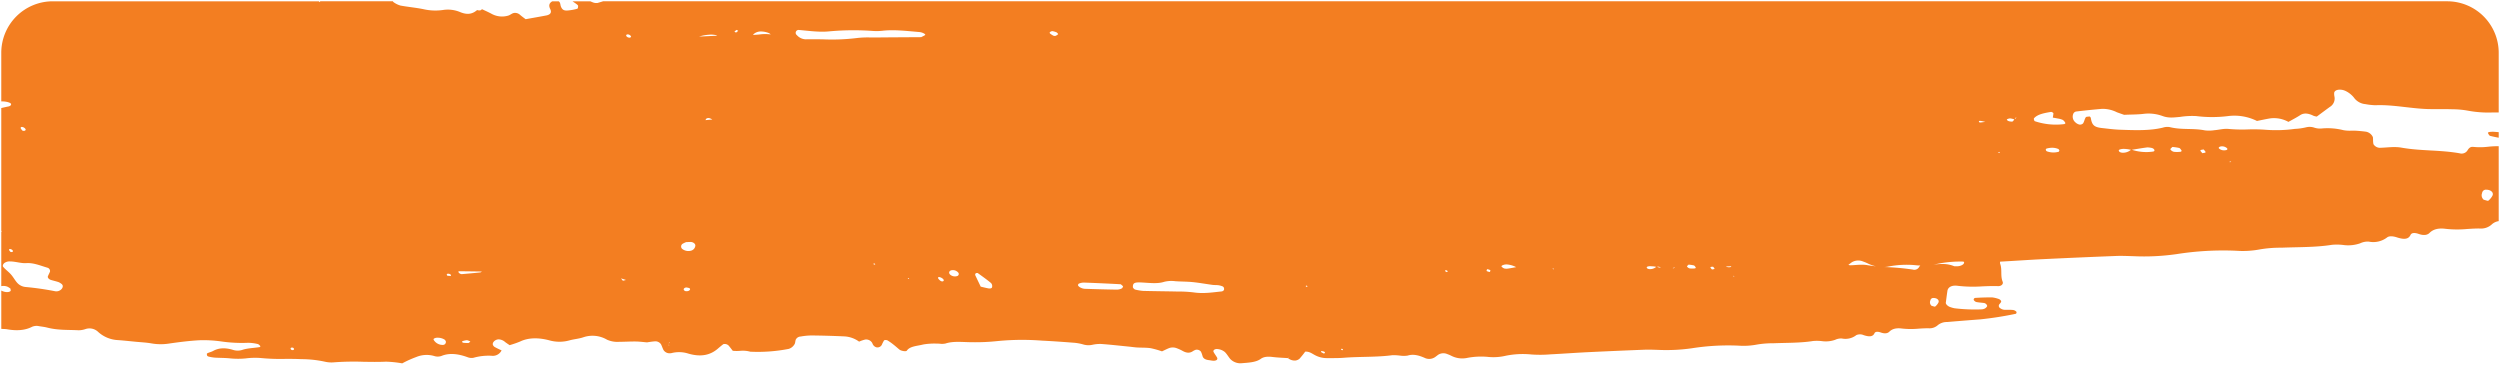 <svg xmlns="http://www.w3.org/2000/svg" width="971" height="141.644" viewBox="0 0 971 141.644"><path d="M251.2 273.96c-2.9.142-5.87.092-8.844.041a105.038 105.038 0 0 0-11.156.2 11.29 11.29 0 0 1-3.747-.231 43.727 43.727 0 0 0-9.165-.986c-2.152-.113-4.259-.105-6.366-.1a78.492 78.492 0 0 1-9.411-.347 29.063 29.063 0 0 0-5.881.165 30.586 30.586 0 0 1-5.93-.013c-2.039-.217-4.03-.178-6.062-.3a16.624 16.624 0 0 1-2.29-.388c-.216-.046-.583-.252-.616-.366-.085-.311-.216-.768.007-.894.689-.379 1.621-.56 2.3-.94 2.061-1.144 4.514-1.379 7.623-.447a6.032 6.032 0 0 0 3.655.055c2.048-.711 4.55-.727 6.812-1.11.163-.028.333-.307.257-.389-.277-.293-.662-.734-1.006-.8a16.016 16.016 0 0 0-3.807-.475 55.892 55.892 0 0 1-10.573-.559 49.016 49.016 0 0 0-8.316-.432c-4.1.232-8.075.747-11.99 1.318a20.657 20.657 0 0 1-6.649-.107c-2.055-.355-4.093-.439-6.129-.635-2.3-.222-4.6-.478-6.881-.639a12.252 12.252 0 0 1-7.708-3.238 4.842 4.842 0 0 0-4.88-1.034 8.2 8.2 0 0 1-2.7.454c-4.029-.22-7.951.051-12.188-1.048-1.024-.266-2.071-.366-3.1-.537a4.4 4.4 0 0 0-2.763.254c-2.632 1.354-5.873 1.623-9.678.947-.753-.134-1.495-.08-2.249-.174v-14.86c1.3.683 2.836.819 3.563.208.221-.183.014-.639 0-.969a6.687 6.687 0 0 0-1.225-.77 4.294 4.294 0 0 0-2.341-.184v-20.985a.612.612 0 0 0 .125-.328.281.281 0 0 0-.125-.22v-47.645c.682-.158 1.333-.306 1.987-.449.827-.177 1.757-.234 1.83-1.028.053-.528-1.61-1.085-3.549-1.111h-.268v-18.87a20 20 0 0 1 20-20h103.4l.075.313.464-.142-.319-.171h28.485a.858.858 0 0 0 .367.414 8.462 8.462 0 0 0 2.611 1.249c2.969.545 5.932.79 8.89 1.4a20.764 20.764 0 0 0 7.614.309 12.323 12.323 0 0 1 6.721.852c3.124 1.277 4.994.455 6.511-.825.951.288 1.584.157 1.849-.355 1.223.585 2.48 1.128 3.661 1.759a8.4 8.4 0 0 0 6.52.768c.792-.221 1.309-.762 2.092-1a2.854 2.854 0 0 1 2.637.77c.661.561 1.394 1.085 2.078 1.61 2.806-.5 5.4-.953 7.983-1.443 1.661-.315 2.237-1.178 1.564-2.526-.7-1.387-.354-2.334.818-2.98h2.475a1.461 1.461 0 0 1 .505.624c.18.464.172.924.351 1.386.522 1.323 1.248 1.722 2.894 1.532a19.343 19.343 0 0 0 3.417-.632c.371-.114.358-.707.383-1.111.013-.175-.275-.454-.514-.637-.5-.387-1.06-.739-1.587-1.109l-.074-.052h6.912q.48.207.964.4a3.5 3.5 0 0 0 1.9.23q1.046-.31 2.079-.635h716.276a20 20 0 0 1 20 20v23.178q-1.172-.008-2.335 0a43.089 43.089 0 0 1-9.667-.7 33.677 33.677 0 0 0-5.828-.537c-2.022-.068-4.024-.068-6.027-.067h-2.578c-7.007-.043-14.462-1.813-21.391-1.506a24.106 24.106 0 0 1-3.924-.424 6.137 6.137 0 0 1-4.21-2.182 9.36 9.36 0 0 0-3.525-2.932c-1.968-.932-4.334-.55-4.424.819a5.181 5.181 0 0 0 .117 1.36 3.812 3.812 0 0 1-1.826 4.036c-1.723 1.26-3.422 2.528-5.043 3.729a6.648 6.648 0 0 1-1.222-.283c-2.038-1.017-3.75-1.238-5.24-.257-1.427.935-3.029 1.742-4.55 2.605a11.5 11.5 0 0 0-7.266-1.335c-1.68.283-3.3.648-4.948.978a19.658 19.658 0 0 0-11.363-1.883 49.432 49.432 0 0 1-12.229-.02 30.206 30.206 0 0 0-6.394.343c-2.1.164-4.254.54-6.646-.345a15.87 15.87 0 0 0-7.629-.831c-2.372.269-4.94.215-7.332.354-.981-.342-1.962-.685-2.821-1a12.311 12.311 0 0 0-5.824-1.323q-5.033.437-9.97 1.029a1.494 1.494 0 0 0-1.111.831 2.87 2.87 0 0 0 .73 3.327 3.43 3.43 0 0 0 1.654.925 1.663 1.663 0 0 0 1.409-.491c.458-.733.556-1.629 1.037-2.354.172-.264.992-.229 1.545-.3a1.432 1.432 0 0 1 .4.542c.454 2.837 1.3 3.614 4.408 3.951 2.3.253 4.636.568 6.881.644 5.794.2 11.616.445 16.714-.814a5.722 5.722 0 0 1 2.624-.209c4.745 1.187 9.024.338 13.715 1.284a13.553 13.553 0 0 0 3.737-.085c1.841-.143 3.585-.676 5.476-.474a58.692 58.692 0 0 0 7.456.185 61.4 61.4 0 0 1 6.965.139 53.3 53.3 0 0 0 11.277-.35 22.246 22.246 0 0 0 4.428-.626 5.678 5.678 0 0 1 3.208.174 7.2 7.2 0 0 0 2.529.319 25.093 25.093 0 0 1 8.668.624 12.994 12.994 0 0 0 3.082.2 23.641 23.641 0 0 1 1.725.015c1.285.073 2.595.206 3.9.369a3.662 3.662 0 0 1 2.779 2.156 12.048 12.048 0 0 1 .052 1.345 9.9 9.9 0 0 0 .151 1.352 3 3 0 0 0 2.353 1.417c2.833-.039 5.635-.566 8.486-.064 7.693 1.353 14.945.845 22.609 2.191a2.719 2.719 0 0 0 2.975-.954c.467-.765 1.039-1.7 2.382-1.524a26.247 26.247 0 0 0 5.822-.072 36.048 36.048 0 0 1 4.027-.2v29.109a5.011 5.011 0 0 0-2.713 1.294 6.079 6.079 0 0 1-4.552 1.567c-1.68-.021-3.309.083-4.937.185a41.139 41.139 0 0 1-8.346-.051c-2.911-.394-4.906.171-6.324 1.583-.9.9-2.356 1.046-4.2.391-1.463-.519-2.759-.537-3.184.4-.814 1.8-2.7 1.782-5.341.915-1.338-.439-2.839-.6-3.664-.023a8.831 8.831 0 0 1-7.233 1.685 6.886 6.886 0 0 0-3.334.671 14.049 14.049 0 0 1-6.256.682 20.361 20.361 0 0 0-4.767-.093c-6.219 1-12.986.844-19.553 1.109a47.662 47.662 0 0 0-8.273.642 35.449 35.449 0 0 1-9.228.547 116.1 116.1 0 0 0-23.236 1.307 88.76 88.76 0 0 1-16.8.8c-2.245-.063-4.523-.168-6.7-.082q-14.094.551-28.128 1.224c-5.647.275-11.232.675-16.861.977a1.432 1.432 0 0 0 .017.869c.827 2.39 0 4.539.95 6.943.364.909-.563 1.749-1.8 1.7-2.064-.077-4.064.005-6.066.088a51.885 51.885 0 0 1-9.582-.212c-2.336-.328-3.8.54-4.009 1.964-.226 1.516-.416 3.039-.62 4.561-.086.624.843 1.5 1.885 1.788a9.669 9.669 0 0 0 1.535.413 65.424 65.424 0 0 0 10.554.416 3.2 3.2 0 0 0 1.249-.357 2.482 2.482 0 0 0 .758-.733c.3-.382-.394-1.266-1.1-1.372-1.02-.153-2.039-.177-3.048-.391a1.743 1.743 0 0 1-1-.816.7.7 0 0 1 .535-.772 100.7 100.7 0 0 1 6.591-.207 11.069 11.069 0 0 1 2.3.522c.827.207 1.427.856 1.188 1.31a8.419 8.419 0 0 1-.645.828 1 1 0 0 0 .241 1.477 3.161 3.161 0 0 0 2.13.689h.742a19.8 19.8 0 0 1 2.219.069 2.324 2.324 0 0 1 1.263.659c.171.24.016.781-.255.828a133.787 133.787 0 0 1-13.739 2.156q-6.475.49-12.919 1.033a5.513 5.513 0 0 0-3.582 1.205 4.764 4.764 0 0 1-3.558 1.224c-1.312-.017-2.587.063-3.86.143a31.943 31.943 0 0 1-6.505-.042c-2.27-.307-3.833.138-4.934 1.238-.707.7-1.843.815-3.283.3-1.145-.4-2.156-.417-2.482.314-.641 1.4-2.11 1.393-4.177.714a3.55 3.55 0 0 0-2.855-.016 6.884 6.884 0 0 1-5.645 1.314 5.411 5.411 0 0 0-2.607.525 10.941 10.941 0 0 1-4.874.534 15.9 15.9 0 0 0-3.728-.073c-4.848.777-10.128.66-15.257.866a37.271 37.271 0 0 0-6.46.5 27.5 27.5 0 0 1-7.2.429 90.654 90.654 0 0 0-18.141 1.02 69.338 69.338 0 0 1-13.112.622c-1.748-.05-3.528-.131-5.229-.064q-10.993.429-21.958.954c-4.86.238-9.663.6-14.53.842a47.768 47.768 0 0 1-7.414.059 33.16 33.16 0 0 0-10.124.515 20.77 20.77 0 0 1-6.466.457 28.327 28.327 0 0 0-8.706.418 9.309 9.309 0 0 1-5.963-.935 13.343 13.343 0 0 0-1.471-.617 3.793 3.793 0 0 0-3.413.2c-.477.319-.89.687-1.367 1.005a4.035 4.035 0 0 1-4.051.249c-2.344-1.022-4.459-1.53-6.589-.855a10.449 10.449 0 0 1-2.93 0 19.851 19.851 0 0 0-3-.16c-6.052.821-12.651.5-18.854 1-1.625.13-3.32.13-5.015.13h-1.643a9.666 9.666 0 0 1-4.531-1.157c-1.131-.581-2.151-1.461-3.789-1.349a34.845 34.845 0 0 1-2.216 2.755 3.042 3.042 0 0 1-1.667.706 4.228 4.228 0 0 1-2.8-.945c-2-.142-3.992-.2-6.008-.451-1.9-.228-3.406-.111-4.583.745-1.908 1.4-4.931 1.462-7.758 1.71a5.48 5.48 0 0 1-4.106-1.715c-.7-.857-1.208-1.774-2-2.6a5.076 5.076 0 0 0-2.819-1.2c-1.044-.176-1.982.43-1.617 1.132s.926 1.411 1.327 2.121c.4.731-.16 1.278-1.363 1.283a11.254 11.254 0 0 1-1.418-.2c-1.435-.135-2.581-.508-2.871-1.736a8.582 8.582 0 0 0-.6-1.619 2.082 2.082 0 0 0-2.009-.715 5.1 5.1 0 0 0-1.084.523c-1.069.744-2.306.879-4-.077a15.979 15.979 0 0 0-2.152-.993 4.311 4.311 0 0 0-2.93-.171c-.985.358-1.854.834-2.942 1.334a34.639 34.639 0 0 0-4.411-1.236c-1.782-.259-3.514-.167-5.284-.275-1.005-.062-2.041-.224-3.066-.326-3.579-.357-7.173-.763-10.737-1.027a13.535 13.535 0 0 0-3.526.31 7.114 7.114 0 0 1-3.65-.156 18.072 18.072 0 0 0-3.823-.659c-4.08-.317-8.149-.606-12.19-.806a98.967 98.967 0 0 0-17.042.16 80.89 80.89 0 0 1-10.21.458c-3.467-.01-7.1-.5-10.12.5a6.483 6.483 0 0 1-2.257.086 13.75 13.75 0 0 0-1.41-.048 25.3 25.3 0 0 0-5.009.345c-2.3.6-5.2.636-6.372 2.4-.3.441-2.194.113-2.833-.391-.774-.611-1.466-1.268-2.246-1.874a22.207 22.207 0 0 0-2.431-1.725 1.782 1.782 0 0 0-1.313-.028 13.006 13.006 0 0 0-.913 1.784 1.906 1.906 0 0 1-2.09.93 2.255 2.255 0 0 1-1.472-1.351 3.194 3.194 0 0 0-.276-.544 2.742 2.742 0 0 0-2.611-1.117 15.256 15.256 0 0 0-2.359.811 10.614 10.614 0 0 0-5.731-2.038q-6.4-.293-12.737-.36a26.252 26.252 0 0 0-4.24.414 2.192 2.192 0 0 0-1.884 1.205c-.239.628-.163 1.395-.571 1.922a3.924 3.924 0 0 1-2.149 1.67 62.191 62.191 0 0 1-14.963 1.091 10.937 10.937 0 0 0-4.032-.321 15.963 15.963 0 0 1-2.753-.028c-.544-.692-1.06-1.382-1.637-2.059a2.2 2.2 0 0 0-2.046-.512 46.874 46.874 0 0 0-2.1 1.731c-2.679 2.3-6.192 3.463-11.451 1.937a11.809 11.809 0 0 0-6.559-.2 4.462 4.462 0 0 1-.7.075 2.772 2.772 0 0 1-2.452-1.337c-.354-.719-.57-1.449-.931-2.167a2.633 2.633 0 0 0-2.576-1.118c-.956.068-1.854.234-2.78.357l.139.046c-1.516-.127-3.068-.34-4.54-.358-2.237-.025-4.414.115-6.638.128a9.8 9.8 0 0 1-4.568-.832 11.12 11.12 0 0 0-9.278-.915c-1.595.55-3.568.7-5.245 1.161a14.444 14.444 0 0 1-7.934-.009c-4.238-1.116-8.117-1.049-11.267.458a37.907 37.907 0 0 1-4.109 1.427c-.579-.392-1.164-.778-1.716-1.182a3.98 3.98 0 0 0-2.659-1.072c-1.243.1-2.313 1.094-2.162 2.02a1.682 1.682 0 0 0 .738.945c.839.49 1.774.89 2.672 1.324a3.788 3.788 0 0 1-3.926 2.082 21.668 21.668 0 0 0-7 .787 4.115 4.115 0 0 1-2.21-.2c-3.775-1.389-7.18-1.75-10.156-.535a4.352 4.352 0 0 1-2.873.049 10.474 10.474 0 0 0-6.984.394 40.191 40.191 0 0 0-5.438 2.458 43.057 43.057 0 0 0-6.294-.658Zm350.544-1.727a.69.69 0 0 0-.085.161l.424-.3a1.1 1.1 0 0 0-.335.139Zm12.674-1.988a9.813 9.813 0 0 0 1.051.556c.445-.13.564-.421.142-.708a3.161 3.161 0 0 0-1.167-.246c-.032 0-.115.335-.022.398Zm7.7-1.044c.016.1.3.227.473.343.11-.1.333-.181.314-.293-.015-.1-.3-.227-.466-.344-.112.093-.339.181-.318.293Zm-407.614.192a1 1 0 0 0 .675.04c.427-.2.4-.539-.081-.882a.883.883 0 0 0-.449-.05h-.241c-.377.231-.381.552.099.892Zm146.575-1.535c.03-.119.114-.237.074-.36a.954.954 0 0 0-.157-.233Zm-91.262-2.85a.41.41 0 0 0-.118.473 4.059 4.059 0 0 0 3.633 1.971 1.133 1.133 0 0 0 1.055-1.513 2.317 2.317 0 0 0-.445-.554 5.152 5.152 0 0 0-2.664-.73 2.582 2.582 0 0 0-1.458.352Zm91.276 1.615a.48.48 0 0 0-.064.25c.16-.131.326-.263.492-.4-.142.049-.362.063-.421.148Zm-78.45-1.005a7.567 7.567 0 0 0-1.886.425c-.059.021.1.287.2.543a14.761 14.761 0 0 0 2.151.132c.378-.029.579-.375.859-.578a4.837 4.837 0 0 0-1.3-.522Zm568.362-15.361a1.724 1.724 0 0 0 .509 2.017c.47.111 1.228.4 1.363.294a4.766 4.766 0 0 0 1.272-1.547c.382-.774-.251-1.544-1.277-1.735a3.353 3.353 0 0 0-.6-.062 1.158 1.158 0 0 0-1.264 1.031Zm-309.73-5.249c0 .16.182.35.28.528.2.145.4.382.6.421a19.132 19.132 0 0 0 3.063.515c4.514.122 8.986.148 13.491.25a47.941 47.941 0 0 1 6.057.323c4.009.6 7.409-.009 10.943-.355a1.277 1.277 0 0 0 .949-.583 1.4 1.4 0 0 0-.1-1.014 1.142 1.142 0 0 0-.585-.433 7.187 7.187 0 0 0-1.5-.394c-.767-.091-1.508-.031-2.276-.134-2.561-.344-5.143-.82-7.69-1.075-2.284-.228-4.517-.182-6.8-.351a11.584 11.584 0 0 0-4.308.249c-2.563.84-5.69.4-8.671.252-.4-.019-.749-.03-1.064-.03-1.89-.002-2.412.393-2.386 1.829Zm-438.436-9.263c-.341.341-.652 1-.356 1.358.833 1.017 2.1 1.921 3 2.929s1.48 2.128 2.344 3.161a4.993 4.993 0 0 0 3.327 1.757 113.469 113.469 0 0 1 11.557 1.661c1.563.286 3.1-.964 2.932-2.16a2.169 2.169 0 0 0-.29-.541 6.028 6.028 0 0 0-1.253-.814c-1-.352-2.041-.57-3.059-.881-.791-.244-1.361-.92-1.175-1.4.239-.63.587-1.226.833-1.854a1.37 1.37 0 0 0-.915-1.472c-2.773-.792-5.456-2.01-8.379-1.8-1.609.115-3.56-.46-5.34-.618a9.269 9.269 0 0 0-.809-.038 3.41 3.41 0 0 0-2.414.71Zm264.878 9.4c-.849.169-1.131.741-.689 1.151a1.271 1.271 0 0 0 .667.3c.792.034 1.393-.165 1.595-.68.049-.128-.118-.334-.187-.5a7.658 7.658 0 0 0-1.246-.277.733.733 0 0 0-.137.004Zm152.658-1.525a.666.666 0 0 0-.363.806 2.484 2.484 0 0 0 1.067.823 4.048 4.048 0 0 0 1.48.412c4.19.138 8.378.26 12.542.321a4.326 4.326 0 0 0 1.872-.473c.316-.15.356-.541.519-.825-.359-.279-.782-.784-1.063-.8q-7.077-.385-14.1-.639h-.133a5.053 5.053 0 0 0-1.818.373Zm-39.975-4.043a.6.6 0 0 0-.338.359.7.7 0 0 0 .027.507c.66 1.4 1.332 2.795 2.092 4.381.918.211 1.892.465 2.855.649.8.152 1.516.038 1.57-.525a1.771 1.771 0 0 0-.408-1.516c-1.61-1.345-3.4-2.6-5.145-3.868a.474.474 0 0 0-.252-.049 1.243 1.243 0 0 0-.401.062Zm128.022 5.069c.021.086.261.2.409.3.09-.087.272-.169.256-.268s-.262-.2-.4-.3c-.1.09-.282.169-.265.268Zm-142.664-3.5a.355.355 0 0 0-.106.463 3.406 3.406 0 0 0 .93.964c.511.32 1.018.267 1.222-.056.077-.122-.048-.335-.089-.508a2.823 2.823 0 0 0-1.709-.921.472.472 0 0 0-.249.054ZM343.2 242.535l1.2-.3-1.932-.63c.24.311.486.62.732.93Zm110.61-.8.616.147-.281-.444Zm320.693-.832.449-.107-.429-.2ZM470.669 238.5c-.872.283-1.006 1.127-.267 1.731a2.807 2.807 0 0 0 2.743.438.837.837 0 0 0 .233-1.39 2.753 2.753 0 0 0-2.035-.879 2.2 2.2 0 0 0-.674.1Zm-195.88 1.625c-.038.112.139.3.219.448a10.943 10.943 0 0 0 1.283.094c.1 0 .186-.266.116-.394a1.121 1.121 0 0 0-.533-.37 1.616 1.616 0 0 0-.54-.11.522.522 0 0 0-.544.33Zm4.574-1.269a.559.559 0 0 0 0 .384 1.318 1.318 0 0 0 .5.483 1.627 1.627 0 0 0 .742.242c2.382-.2 4.748-.412 7.1-.657a1.047 1.047 0 0 0 .7-.354c-2.9-.038-5.81-.1-8.692-.1Zm383.354.08c.078.1.359.156.545.229.11-.091.3-.17.287-.283s-.211-.314-.356-.355a1.545 1.545 0 0 0-.395-.067c-.281-.002-.32.167-.08.474Zm16.228-.889c-.214.014-.213.446-.306.688a4.059 4.059 0 0 0 1.211.389c.214-.012.214-.44.306-.685a4.582 4.582 0 0 0-1.174-.393Zm155.523-.98a10.212 10.212 0 0 1-1.286.136 98.431 98.431 0 0 1 10.986.979 2.121 2.121 0 0 0 2.328-.743 3.569 3.569 0 0 1 .632-.824c-.5-.016-.985-.024-1.5-.08a35.173 35.173 0 0 0-3.84-.211 37.556 37.556 0 0 0-7.32.74Zm-68.209.012c-.305.049-.625.094-.652.223-.041.223.378.57.593.863.347-.088.929-.108.969-.287.044-.2-.315-.52-.541-.8Zm-62.053.77.5.294.031-.369Zm37-.827c-.172.055-.371.2-.35.332.07.385.461.6 1.054.657a3.65 3.65 0 0 0 2.633-.873c-.31-.067-.612-.126-.919-.175a409.47 409.47 0 0 1-1.539-.094 3.762 3.762 0 0 0-.877.151Zm-56.545-.4c-.148.079-.266.334-.183.418a2.781 2.781 0 0 0 1.014.715 3.666 3.666 0 0 0 1.45.058c1.087-.157 2.138-.37 3.207-.561a9.252 9.252 0 0 0-3.716-1.062 3.655 3.655 0 0 0-1.771.429Zm71.862.417a1.8 1.8 0 0 0 1.048.706 8.923 8.923 0 0 0 2.022-.015c.165-.013.373-.235.314-.334-.18-.293-.44-.738-.739-.821a13.492 13.492 0 0 0-2.06-.305c-.256.299-.677.53-.583.766Zm-5.118.361a2.679 2.679 0 0 1-.48.3c.1-.011.2-.014.3-.026.368-.047.432-.253.358-.491-.06.067-.111.143-.177.217Zm-6.578-.273a14.322 14.322 0 0 0 1.6.426c-.253-.146-.5-.3-.735-.459-.155-.012-.31-.02-.464-.029Zm28.6-.217c-.6.049-1.231.046-1.853.071a2.689 2.689 0 0 0 1.584.283c.365-.023.527-.177.538-.37-.084.006-.174.006-.263.013Zm87.556 0c1.568.1 3.109-.606 3.154-1.438.009-.117-.124-.248-.221-.378a43.83 43.83 0 0 0-10.014.847c-.56.11-1.113.21-1.683.3 2.553-.213 5.056-.571 8.014.626a1.23 1.23 0 0 0 .481.04h.164l.111.004Zm-34.459-.443c1.125.2 2.226.337 3.33.45a14.035 14.035 0 0 1-3.025-1.052 16.341 16.341 0 0 0-1.889-.791 4.868 4.868 0 0 0-4.37.248c-.483.325-.92.679-1.38 1.017a1.861 1.861 0 0 0 .7.18c1.512-.02 3.011-.219 4.519-.219a12.189 12.189 0 0 1 2.12.169ZM440.66 236.2a1.537 1.537 0 0 0 .537.054c-.049-.128-.036-.307-.143-.368a.79.79 0 0 0-.36-.05h-.178c.041.118.036.296.144.364Zm-335.86-5.79c-.092.208.279.6.515.895a1.144 1.144 0 0 0 .656.058c.468-.163.438-.471-.013-.849a1.444 1.444 0 0 0-.791-.319.362.362 0 0 0-.367.215Zm264.628-2.941c-.444.005-.907.026-1.523.048l-.216.038a9.759 9.759 0 0 0-1.367.664 1.269 1.269 0 0 0-.142 1.9 3.947 3.947 0 0 0 3.454.744 2.238 2.238 0 0 0 1.7-1.885c.127-.751-.8-1.513-1.882-1.513Zm695.887-18.978a2.217 2.217 0 0 0 .657 2.583c.6.139 1.58.516 1.752.373a6.211 6.211 0 0 0 1.625-1.981c.485-.991-.322-1.977-1.643-2.22a4.267 4.267 0 0 0-.773-.08 1.489 1.489 0 0 0-1.62 1.324ZM967.3 196.51l.576-.138-.549-.257Zm-11.391-4.619c-.051.283.481.73.758 1.106.44-.117 1.188-.141 1.241-.37.059-.274-.472-.723-.75-1.1-.445.116-1.208.14-1.247.365Zm-78.667.7.639.376.041-.473Zm47.408-1.058c-.225.072-.48.259-.446.422.081.495.586.778 1.341.844a4.7 4.7 0 0 0 3.38-1.12 13.333 13.333 0 0 0-2.733-.364 5.045 5.045 0 0 0-1.54.217Zm-28.447-.351a.5.5 0 0 0-.352.485.859.859 0 0 0 .437.6 7.511 7.511 0 0 0 4.518.182c.206-.059.231-.33.352-.531-.148-.184-.261-.491-.477-.58a6.125 6.125 0 0 0-2.329-.461 8.614 8.614 0 0 0-2.152.304Zm38.877-.419c-1.962.258-3.87.592-5.8.9a18.188 18.188 0 0 0 8.2.7c.661-.087.748-.531.318-.994a1.806 1.806 0 0 0-.835-.428 9.328 9.328 0 0 0-1.565-.2 2.527 2.527 0 0 0-.316.02Zm9.188.791a2.325 2.325 0 0 0 1.344.9 11.337 11.337 0 0 0 2.593-.017c.213-.017.48-.3.4-.429-.229-.375-.571-.945-.951-1.053a17.891 17.891 0 0 0-2.644-.389c-.315.388-.852.682-.74.986Zm18.887-.367a2.99 2.99 0 0 0 2.431.656c.681-.045 1.037-.383.632-.819a3 3 0 0 0-1.5-.674 3.075 3.075 0 0 0-.388-.025c-.953-.002-1.588.463-1.172.86Zm-853.849-8.12c-.11.264.355.773.667 1.144a1.426 1.426 0 0 0 .833.072c.6-.2.563-.6-.01-1.084a1.841 1.841 0 0 0-1.014-.41.472.472 0 0 0-.473.276Zm788.592-6.12c-2.586.446-5.2.882-6.611 2.471-.205.233.107 1.084.305 1.147a25.808 25.808 0 0 0 11.373 1.132c.251-.038.57-.308.493-.436a3.012 3.012 0 0 0-1.01-1.2 7.18 7.18 0 0 0-1.911-.536c-.65-.143-1.3-.238-1.95-.355.054-.392.13-.778.177-1.174.028-.211.112-.463-.035-.643a1.563 1.563 0 0 0-.8-.408Zm-27.958 3.582c-.222.433.162.61 1 .485.468-.072.948-.12 1.432-.175-.543-.129-1.088-.272-1.625-.362a2.575 2.575 0 0 0-.422-.035c-.183-.002-.35.022-.383.085Zm10.768-.657a1.1 1.1 0 0 0 .459.556 3.806 3.806 0 0 0 1.641.288c.419-.117.571-.553.826-.862a7.576 7.576 0 0 0-1.627-.377h-.048a3.068 3.068 0 0 0-1.249.393Zm-505.39.288c.852-.107 1.73-.185 2.626-.237a3.768 3.768 0 0 0-1.311-.575q-.084-.005-.163-.005c-.715-.002-1.099.331-1.149.815Zm508.647-.841a.694.694 0 0 0-.11.357l.688-.521c-.198.051-.489.056-.576.163Zm-463.009-30.548a79.285 79.285 0 0 0 12.908-.485 36.359 36.359 0 0 1 5.546-.24c.646 0 1.292.007 1.93 0 5.989-.061 12-.085 17.716-.124.653-.345 1.115-.544 1.5-.8.446-.3-1-1.091-2.24-1.193-4.873-.4-9.811-1.023-14.378-.486a20.866 20.866 0 0 1-3.762.059 103.854 103.854 0 0 0-17 .184c-3.7.362-7.648-.22-11.543-.546a1.112 1.112 0 0 0-.874 1.982 4.79 4.79 0 0 0 3.433 1.638c.87-.023 1.746-.032 2.625-.032 1.375 0 2.757.022 4.139.043Zm-76.051-1.923c-.208 0-.471.272-.429.439.125.509.693.837 1.459.837.209 0 .317-.275.466-.426a1.523 1.523 0 0 0-1.487-.851Zm32.564.08a17.989 17.989 0 0 0-4.673.748c2.354-.079 4.676-.216 7.018-.315a1.426 1.426 0 0 0-.483-.233 9.741 9.741 0 0 0-1.744-.2Zm132.557-1.35c-.478.014-1.114.382-1.067.664.056.3.785.722 1.294 1.029a1.466 1.466 0 0 0 .912.169 2.982 2.982 0 0 0 1.085-.683c.071-.076-.3-.408-.478-.627a6.77 6.77 0 0 0-1.721-.552Zm-116.06 1.171a.645.645 0 0 0-.158.315c.977-.071 1.965-.119 2.918-.247a15.834 15.834 0 0 1 3.89.047 2.438 2.438 0 0 0-.846-.582 8.478 8.478 0 0 0-2.878-.567 4.172 4.172 0 0 0-2.927 1.034Zm-6.587-1.656a9.276 9.276 0 0 0-.872.672l.628.392a10.789 10.789 0 0 0 .868-.692c-.217-.129-.585-.373-.621-.373Zm681.054 41.162c-.334-.082-.654-.726-.851-1.117-.054-.12.292-.346.544-.378a8.943 8.943 0 0 1 1.859-.079q.894.071 1.786.137v2.157a44.251 44.251 0 0 1-3.339-.72Z" style="fill:#f37e21;stroke:transparent;stroke-miterlimit:10" transform="translate(-101.27 -133.489)"/></svg>